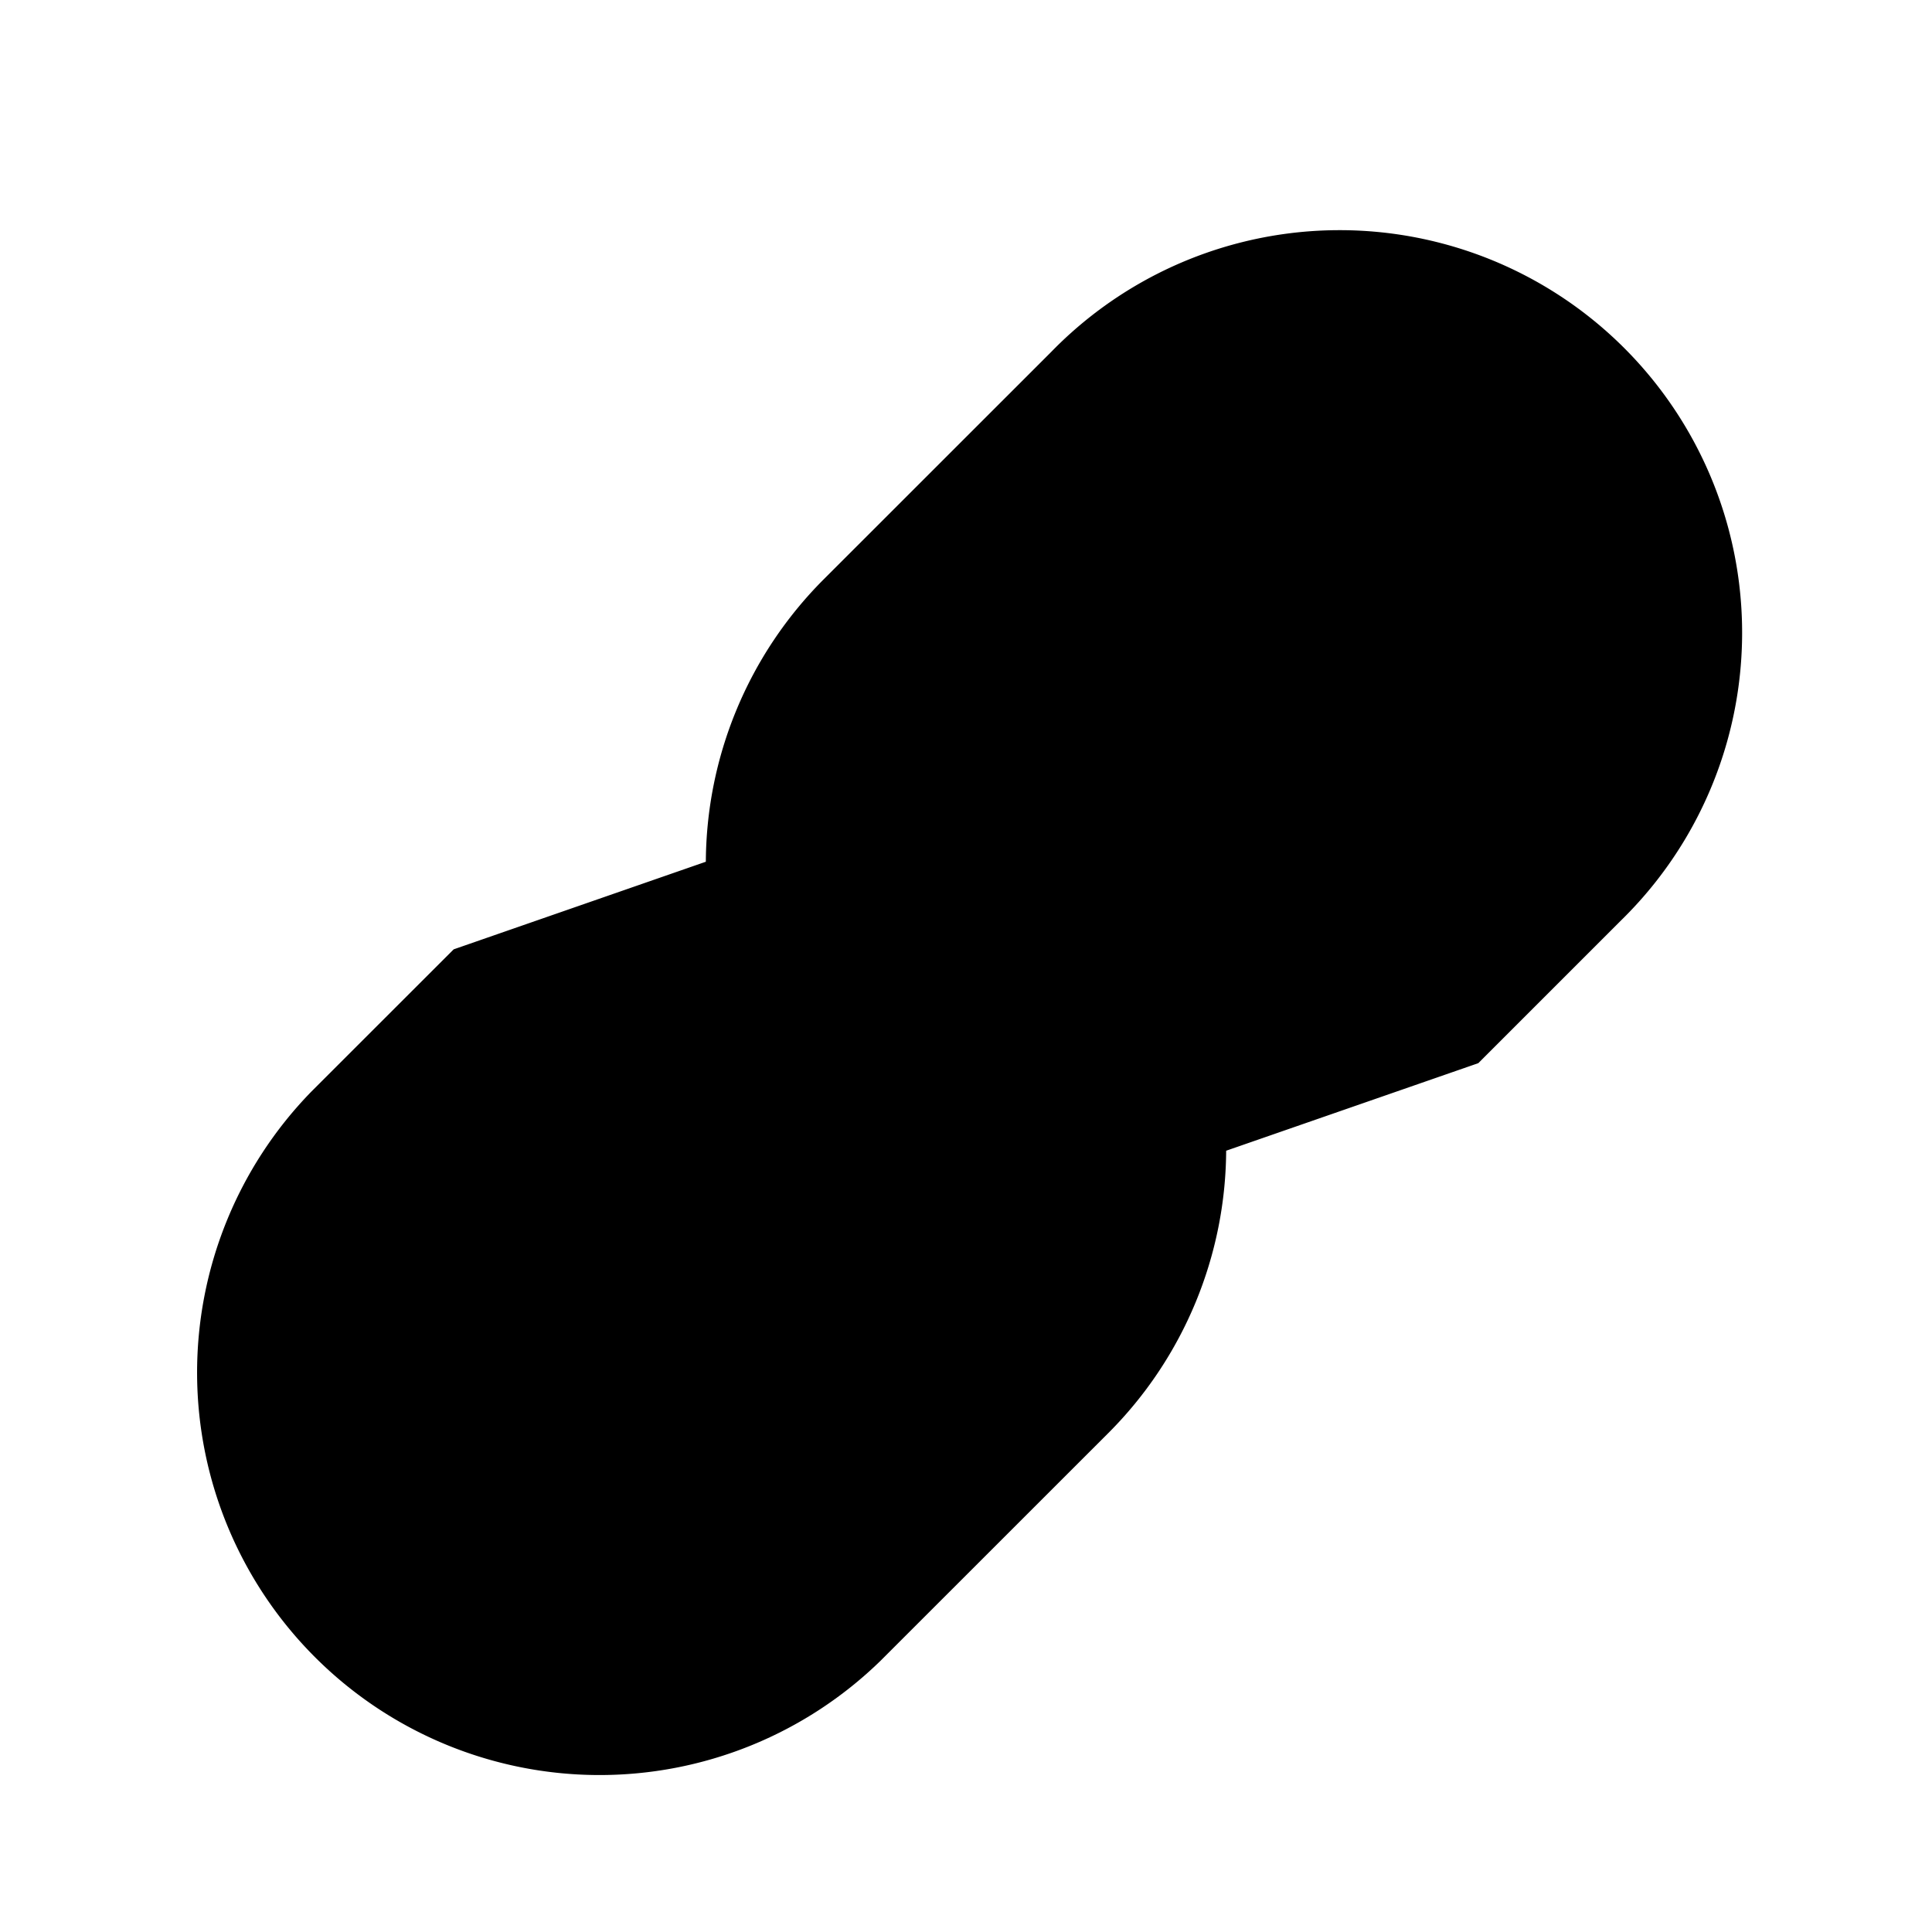 <svg width="24" height="24" viewBox="0 0 24 24">
  <g class="link">
    <path d="m18.364 13.207 1.768-1.768a5 5 0 1 0-7.071-7.07l-2.829 2.828a5 5 0 0 0 0 7.07 6.81 6.81 0 0 0 1.633 1.197m-6.229-3.671L3.868 13.56a5 5 0 0 0 7.071 7.07l2.829-2.828a5 5 0 0 0 0-7.07 6.796 6.796 0 0 0-1.633-1.197" class="stroke-current stroke-2 sl-r"/>
  </g>
</svg>

